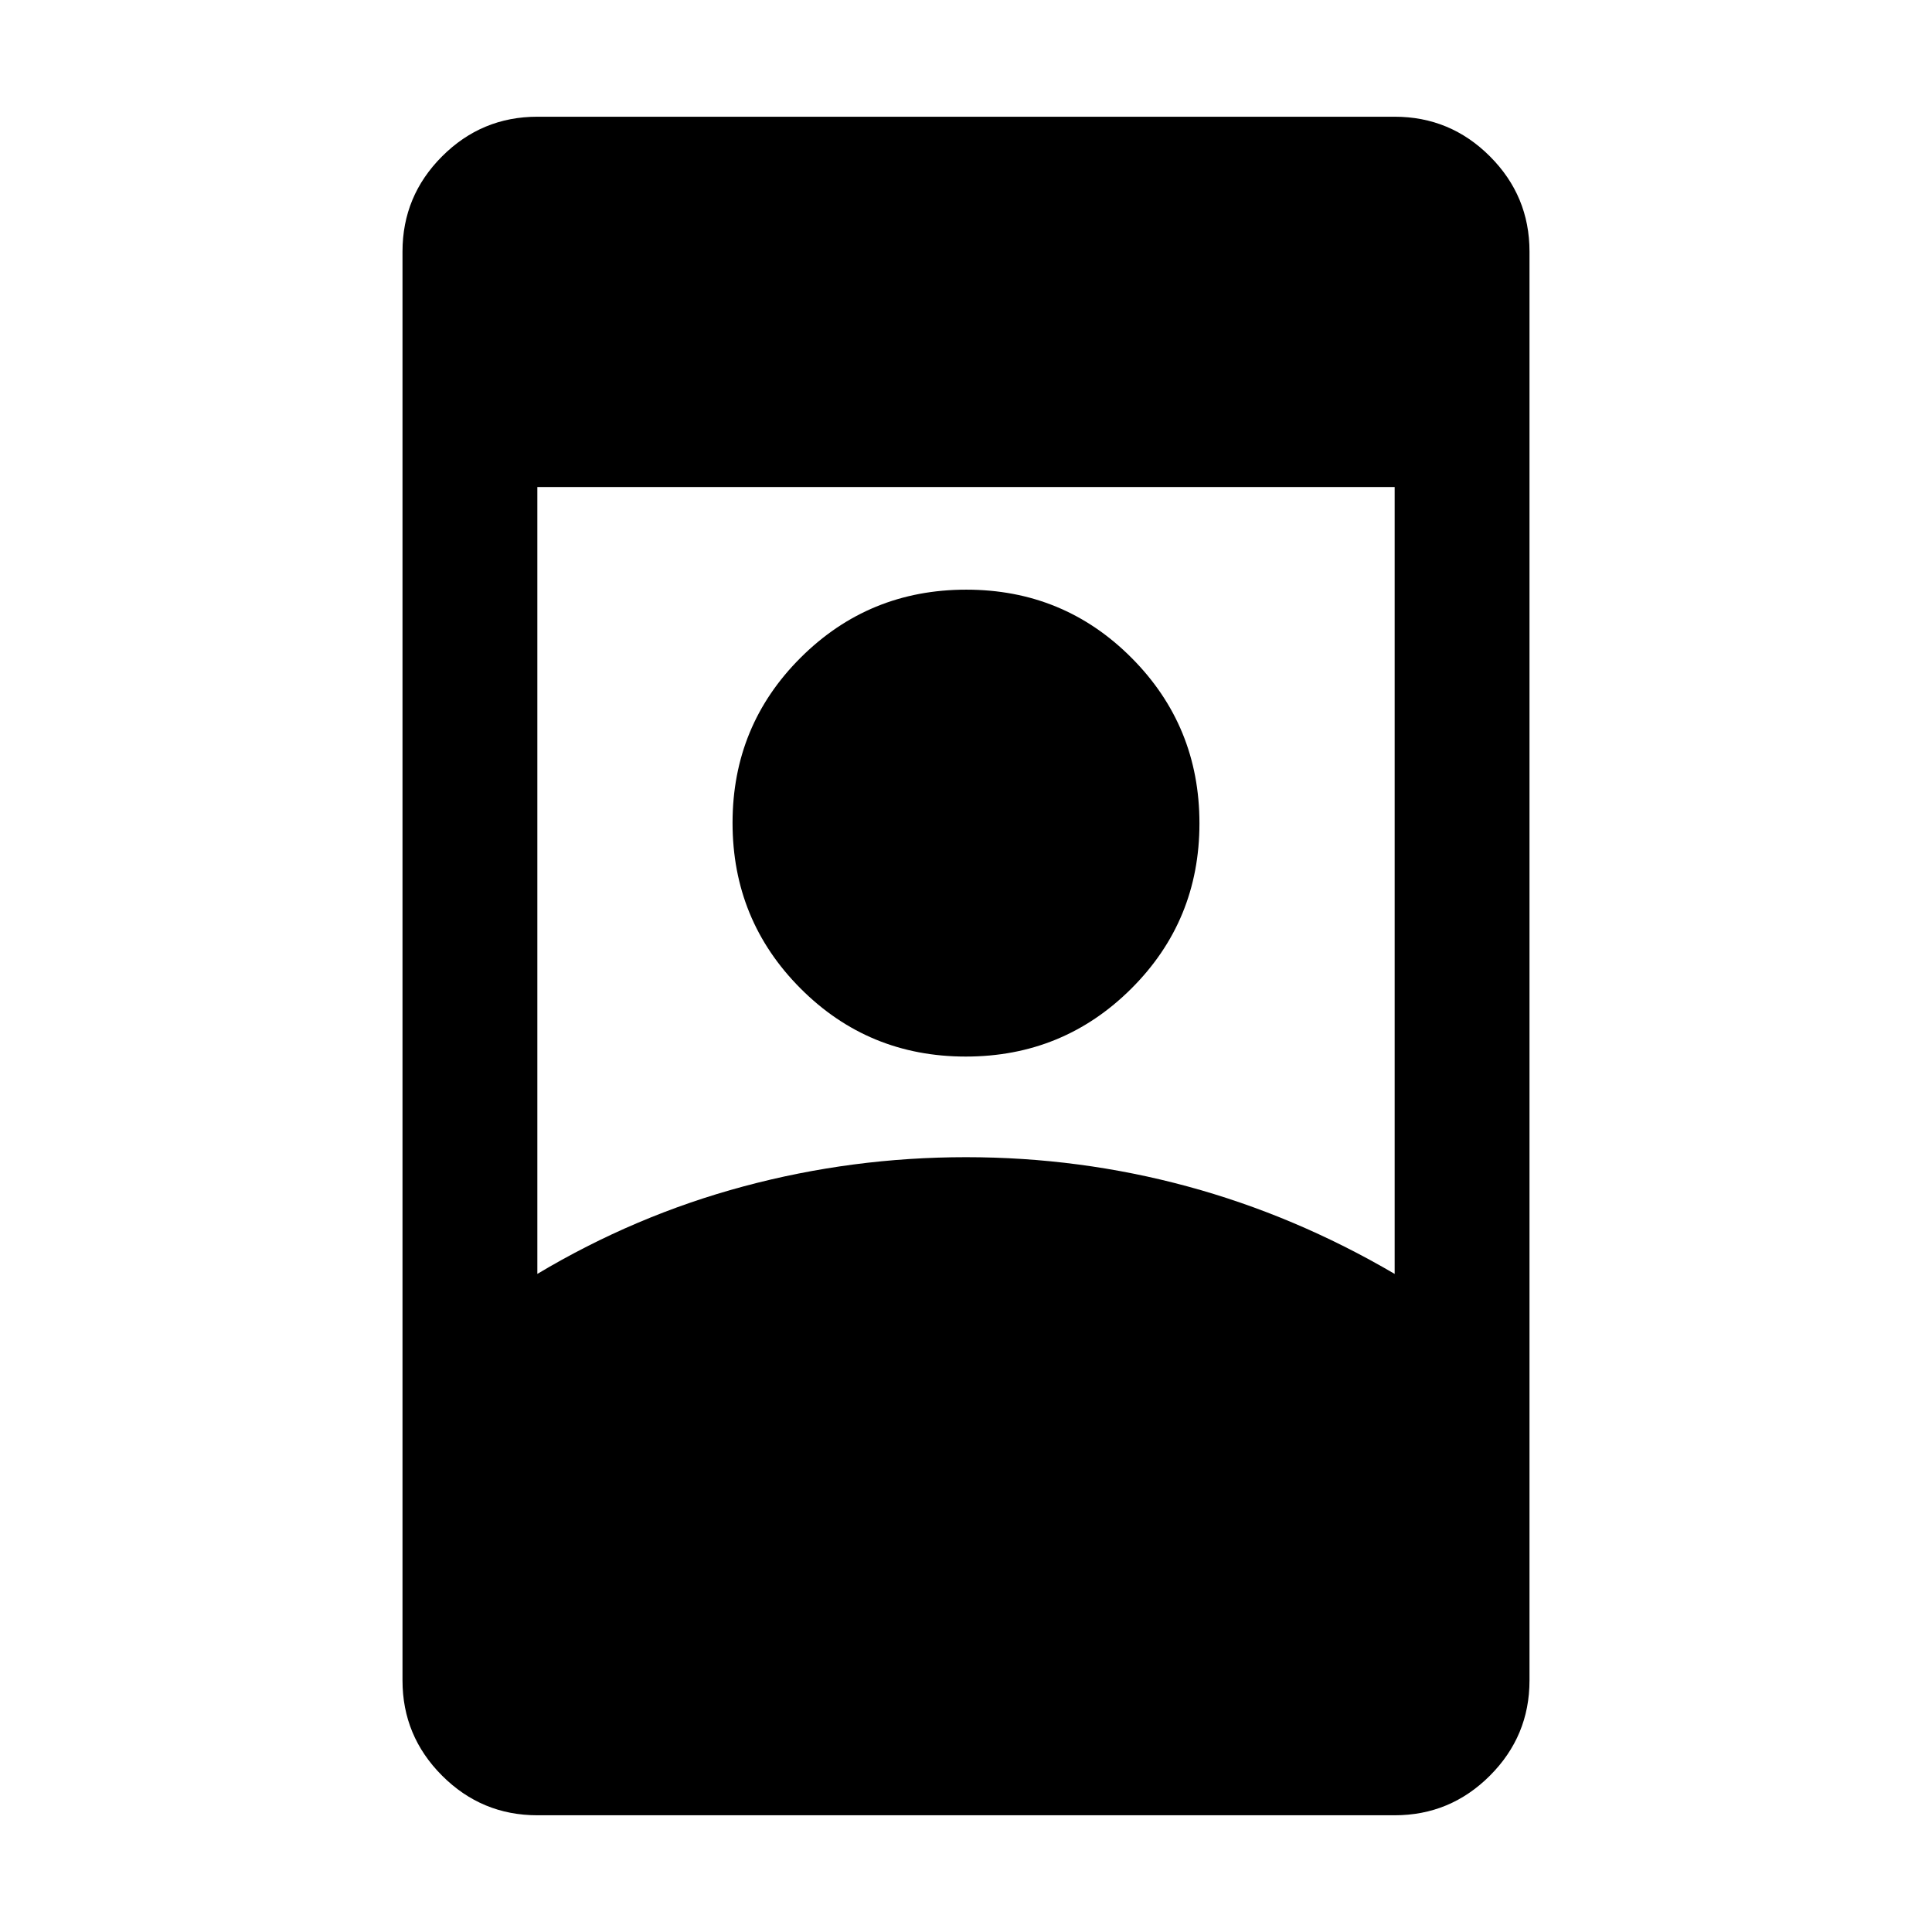 <svg xmlns="http://www.w3.org/2000/svg" height="20" viewBox="0 -960 960 960" width="20"><path d="M267-58q-27.64 0-47.32-19.68T200-125v-710q0-27.64 19.68-47.32T267-902h426q27.64 0 47.32 19.68T760-835v710q0 27.64-19.68 47.32T693-58H267Zm213-327q56.5 0 110 14.5T693-327v-391H267v391q48.5-29 102.5-43.5T480-385Zm-.12-50q-48.38 0-82.13-33.87Q364-502.74 364-551.12t33.87-82.13Q431.74-667 480.12-667t82.13 33.87Q596-599.26 596-550.88t-33.87 82.13Q528.26-435 479.88-435Z"/></svg>